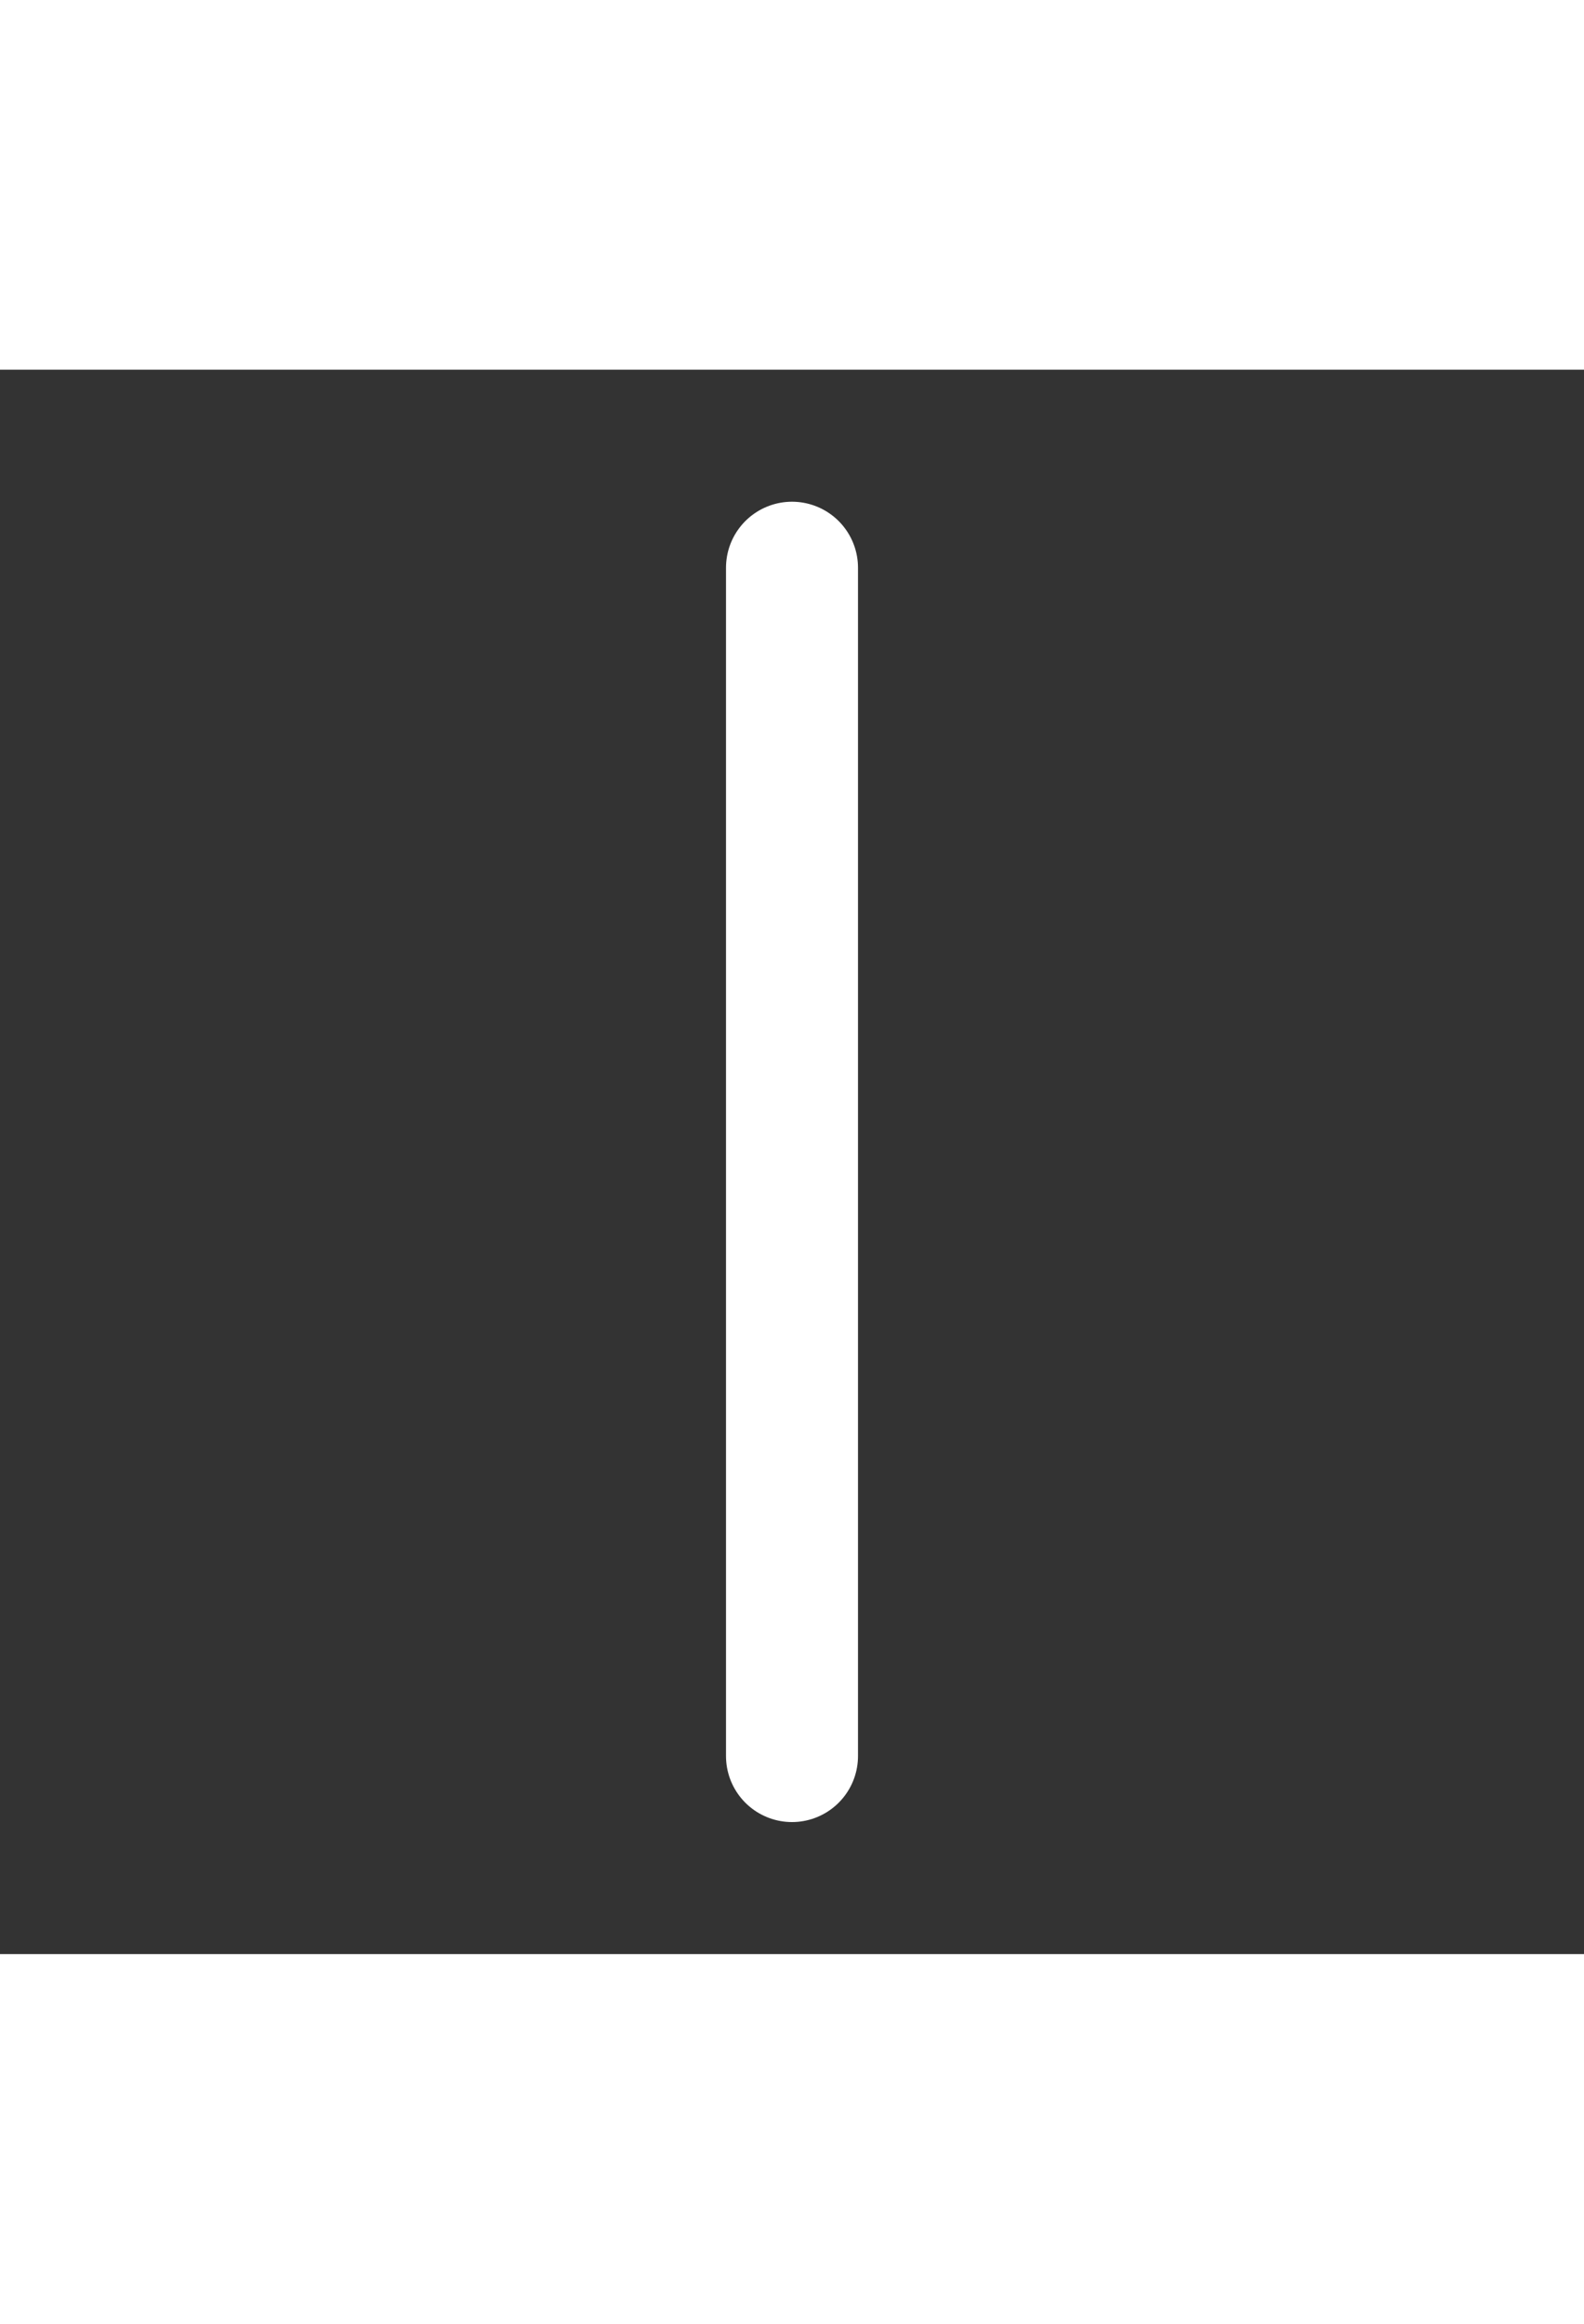 <svg width="30px" height="44px" viewBox="0 0 24 24" fill="none" xmlns="http://www.w3.org/2000/svg"><rect x="0" y="0" width="24" height="24" fill="#333333" stroke="none"/><g id="SVGRepo_bgCarrier" stroke-width="0"></g><g id="SVGRepo_tracerCarrier" stroke-linecap="round" stroke-linejoin="round"></g><g id="SVGRepo_iconCarrier"> <g id="Interface / Line_Xl"> <path id="Vector" d="M12 21V3" stroke="#ffffff" stroke-width="2" stroke-linecap="round" stroke-linejoin="round"></path> </g> </g></svg>